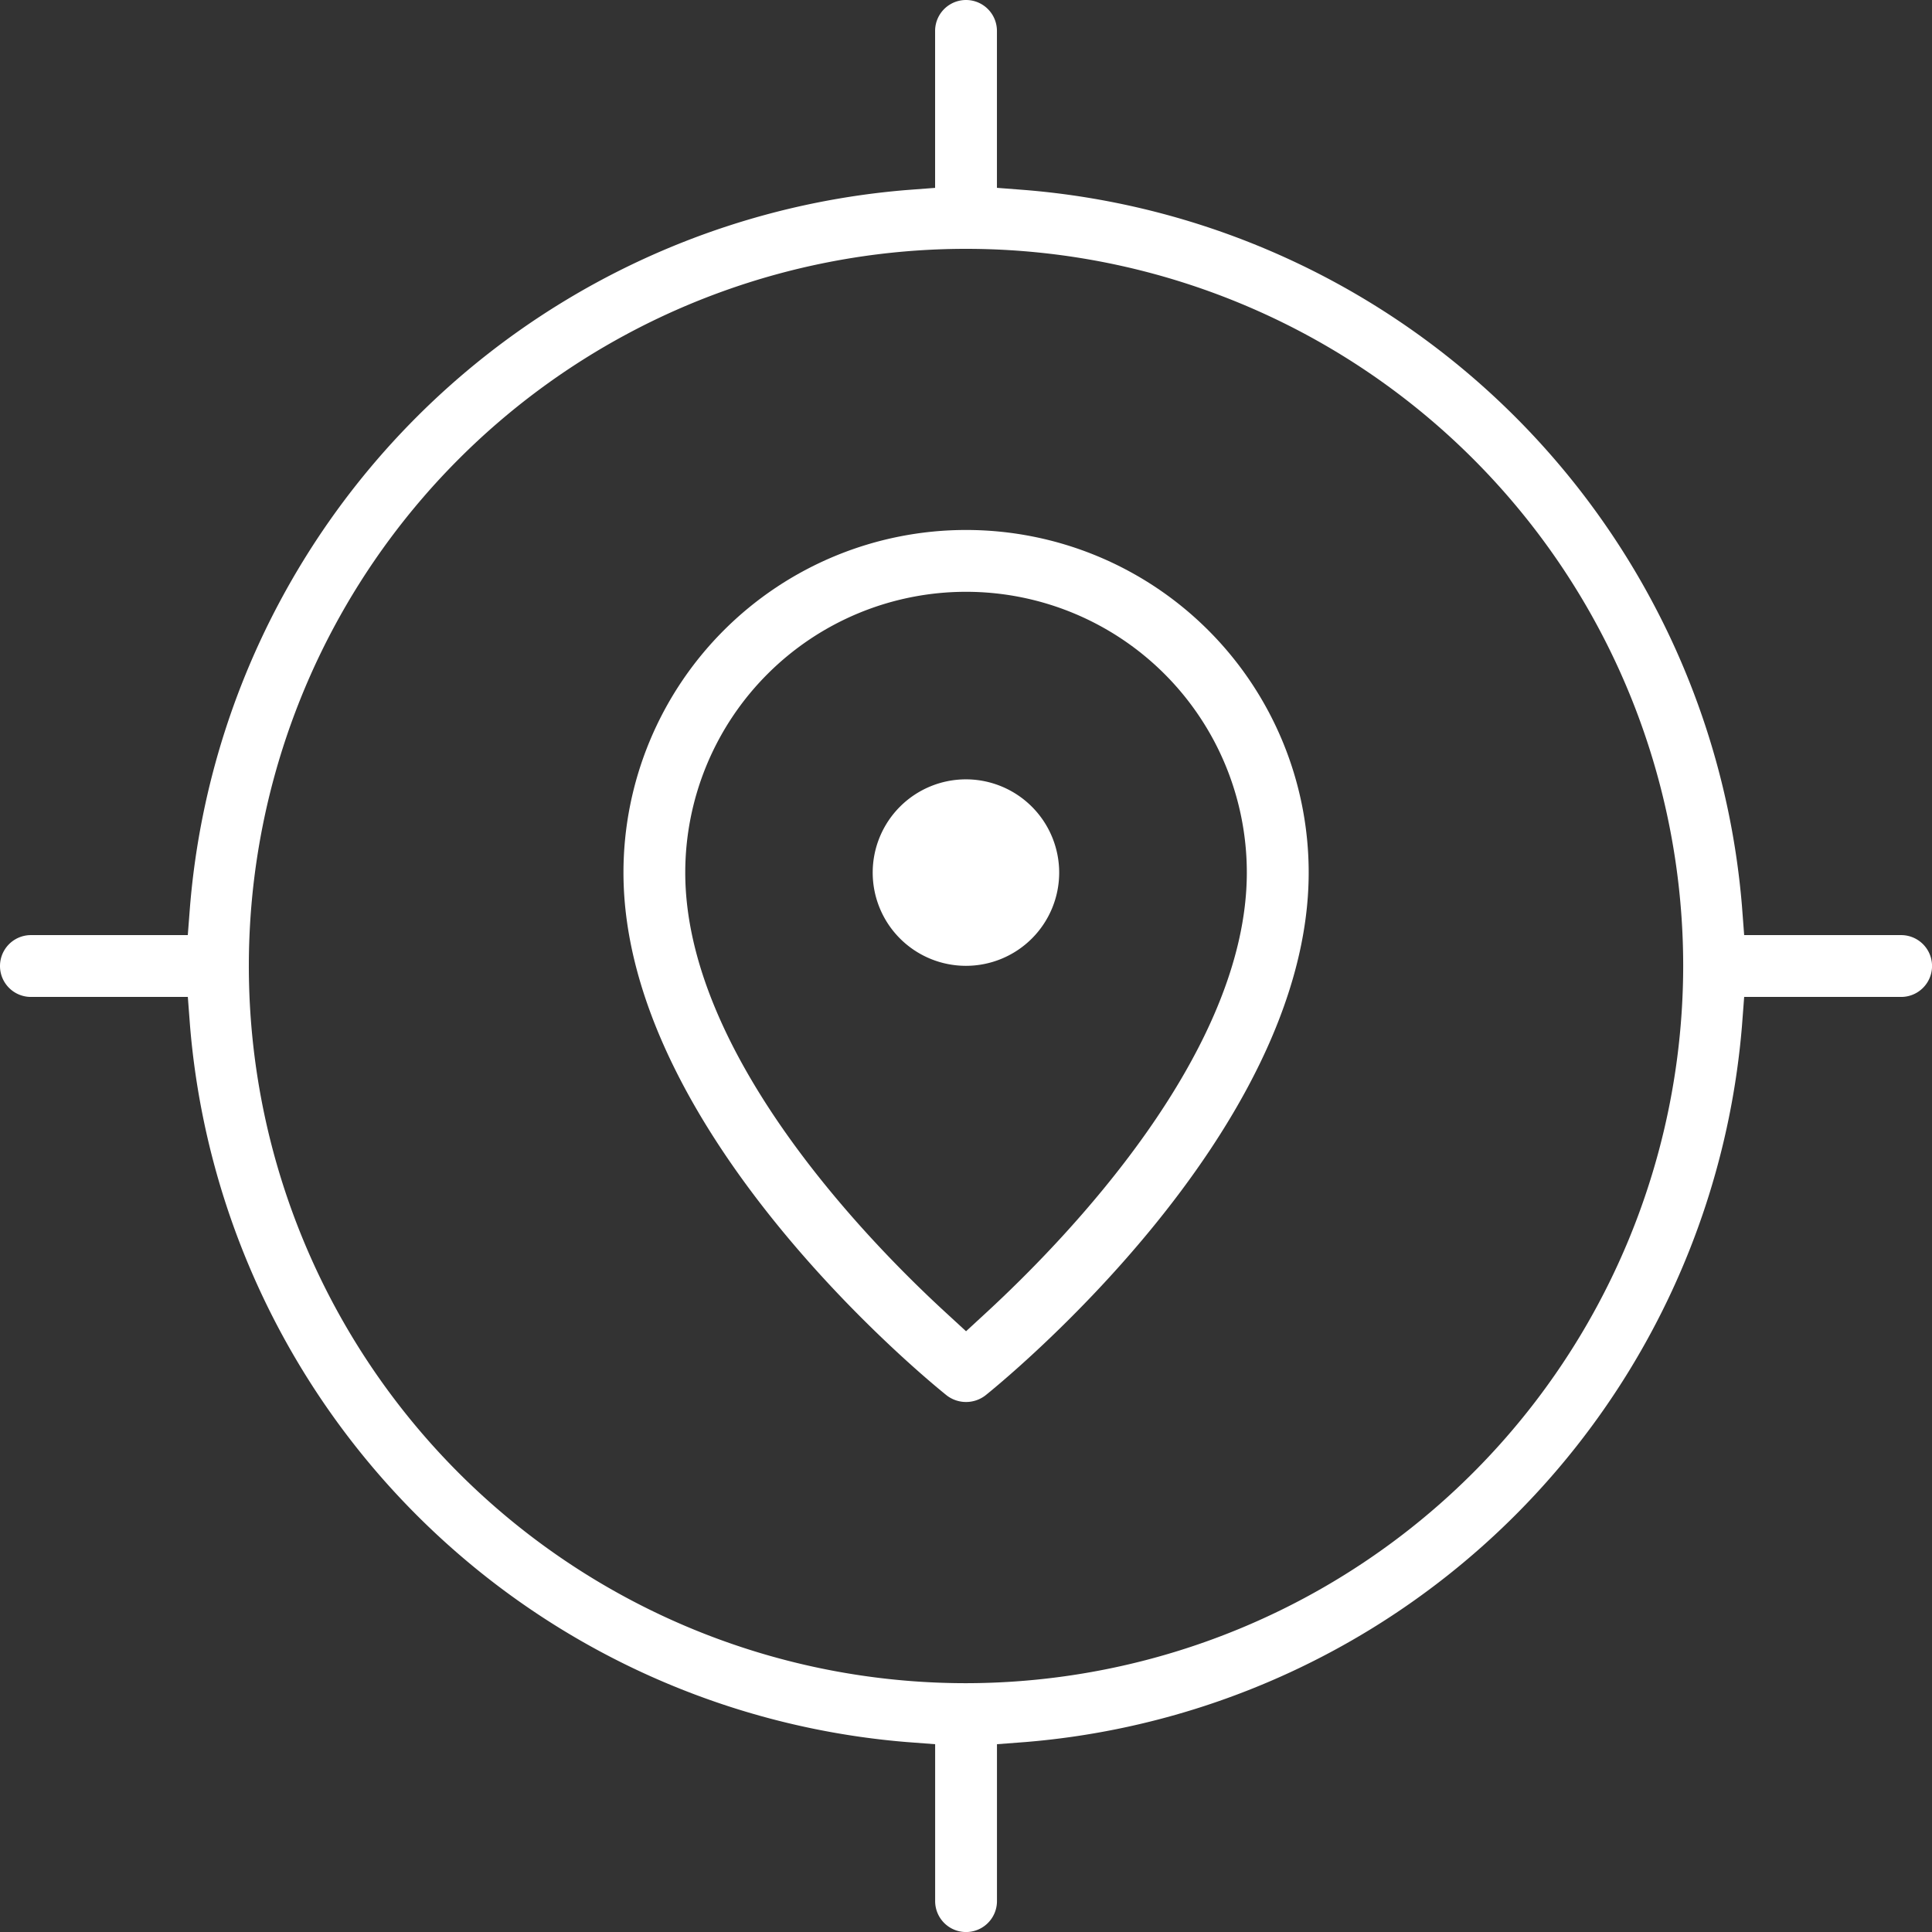 <svg id="Component_49_1" data-name="Component 49 – 1" xmlns="http://www.w3.org/2000/svg" width="49.999" height="50" viewBox="0 0 49.999 50">
  <rect x="0" y="0" width="49.999" height="50" fill="#333333" stroke="none"/>
  <path id="Path_412" data-name="Path 412" d="M33.36,22.148a8.866,8.866,0,1,0-17.733,0c0,6.782,8.025,13.258,8.366,13.531a.821.821,0,0,0,1,0c.342-.274,8.367-6.762,8.367-13.531M23.942,33.511c-2.02-1.859-6.716-6.688-6.716-11.363a7.266,7.266,0,0,1,14.533,0c0,4.675-4.7,9.5-6.716,11.363l-.55.507Z" transform="translate(0.508 0.434)" fill="#fff"/>
  <path id="Path_413" data-name="Path 413" d="M49.2,24.2H45.138l-.057-.751A20.272,20.272,0,0,0,26.55,4.919L25.8,4.861V.8a.8.8,0,1,0-1.6,0V4.862l-.752.057A20.274,20.274,0,0,0,4.918,23.45L4.86,24.2H.8a.8.8,0,0,0,0,1.6H4.861l.057.751A20.273,20.273,0,0,0,23.449,45.082l.752.057V49.2a.8.8,0,0,0,1.6,0V45.139l.751-.057A20.272,20.272,0,0,0,45.081,26.551l.057-.751H49.2a.8.8,0,0,0,0-1.6M25,43.56A18.56,18.56,0,1,1,43.56,25,18.58,18.58,0,0,1,25,43.56" fill="#fff"/>
  <path id="Path_414" data-name="Path 414" d="M24.289,19.532A2.413,2.413,0,1,0,26.7,21.945a2.415,2.415,0,0,0-2.413-2.413" transform="translate(0.711 0.637)" fill="#fff"/>
</svg>
